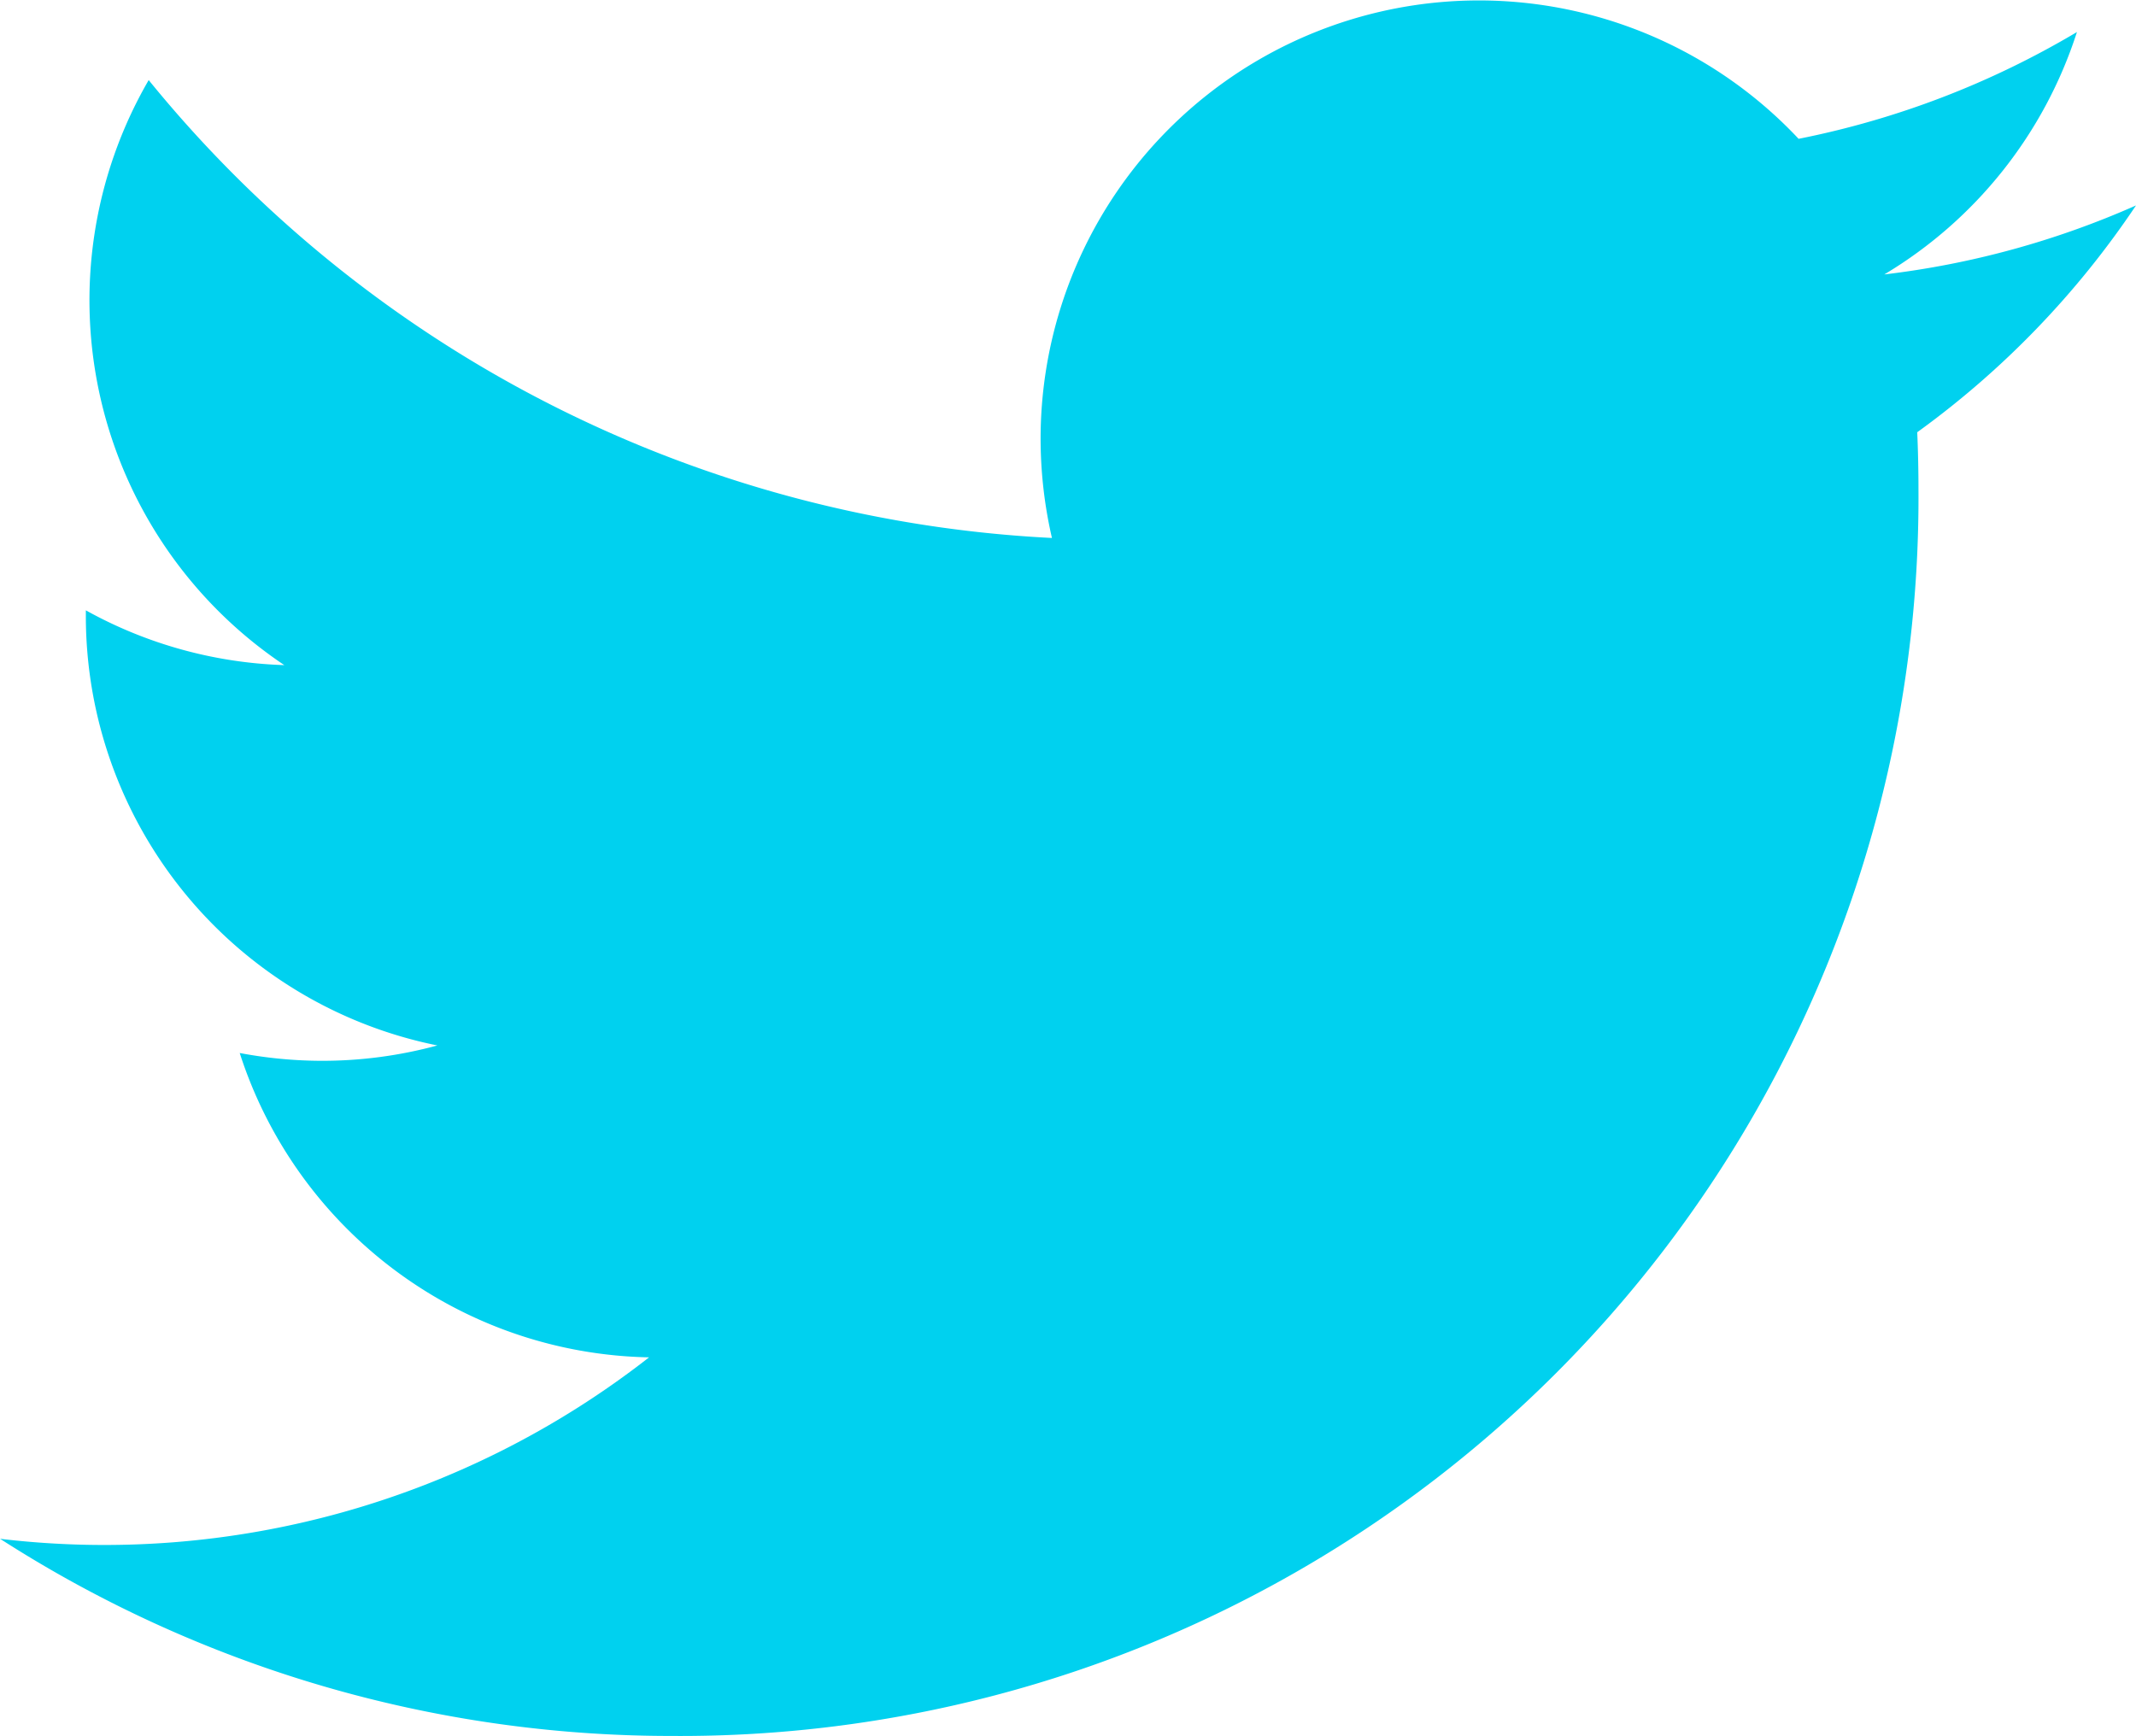 <svg xmlns="http://www.w3.org/2000/svg" width="26.001" height="21.129" viewBox="0 0 26.001 21.129">
  <path id="icons8-twitter" d="M28,6.937a10.648,10.648,0,0,1-3.064.84,5.343,5.343,0,0,0,2.345-2.951,10.7,10.7,0,0,1-3.388,1.3A5.336,5.336,0,0,0,14.666,9.77a5.394,5.394,0,0,0,.138,1.215A15.143,15.143,0,0,1,3.809,5.411,5.344,5.344,0,0,0,5.46,12.533a5.323,5.323,0,0,1-2.416-.667v.067a5.335,5.335,0,0,0,4.279,5.23,5.336,5.336,0,0,1-1.406.187,5.431,5.431,0,0,1-1-.095A5.341,5.341,0,0,0,9.9,20.96,10.764,10.764,0,0,1,2,23.169a15.1,15.1,0,0,0,8.177,2.4A15.072,15.072,0,0,0,25.352,10.388q0-.346-.015-.69A10.855,10.855,0,0,0,28,6.937Z" transform="translate(-1.999 -4.436)" fill="#00d1ef"/>
</svg>
